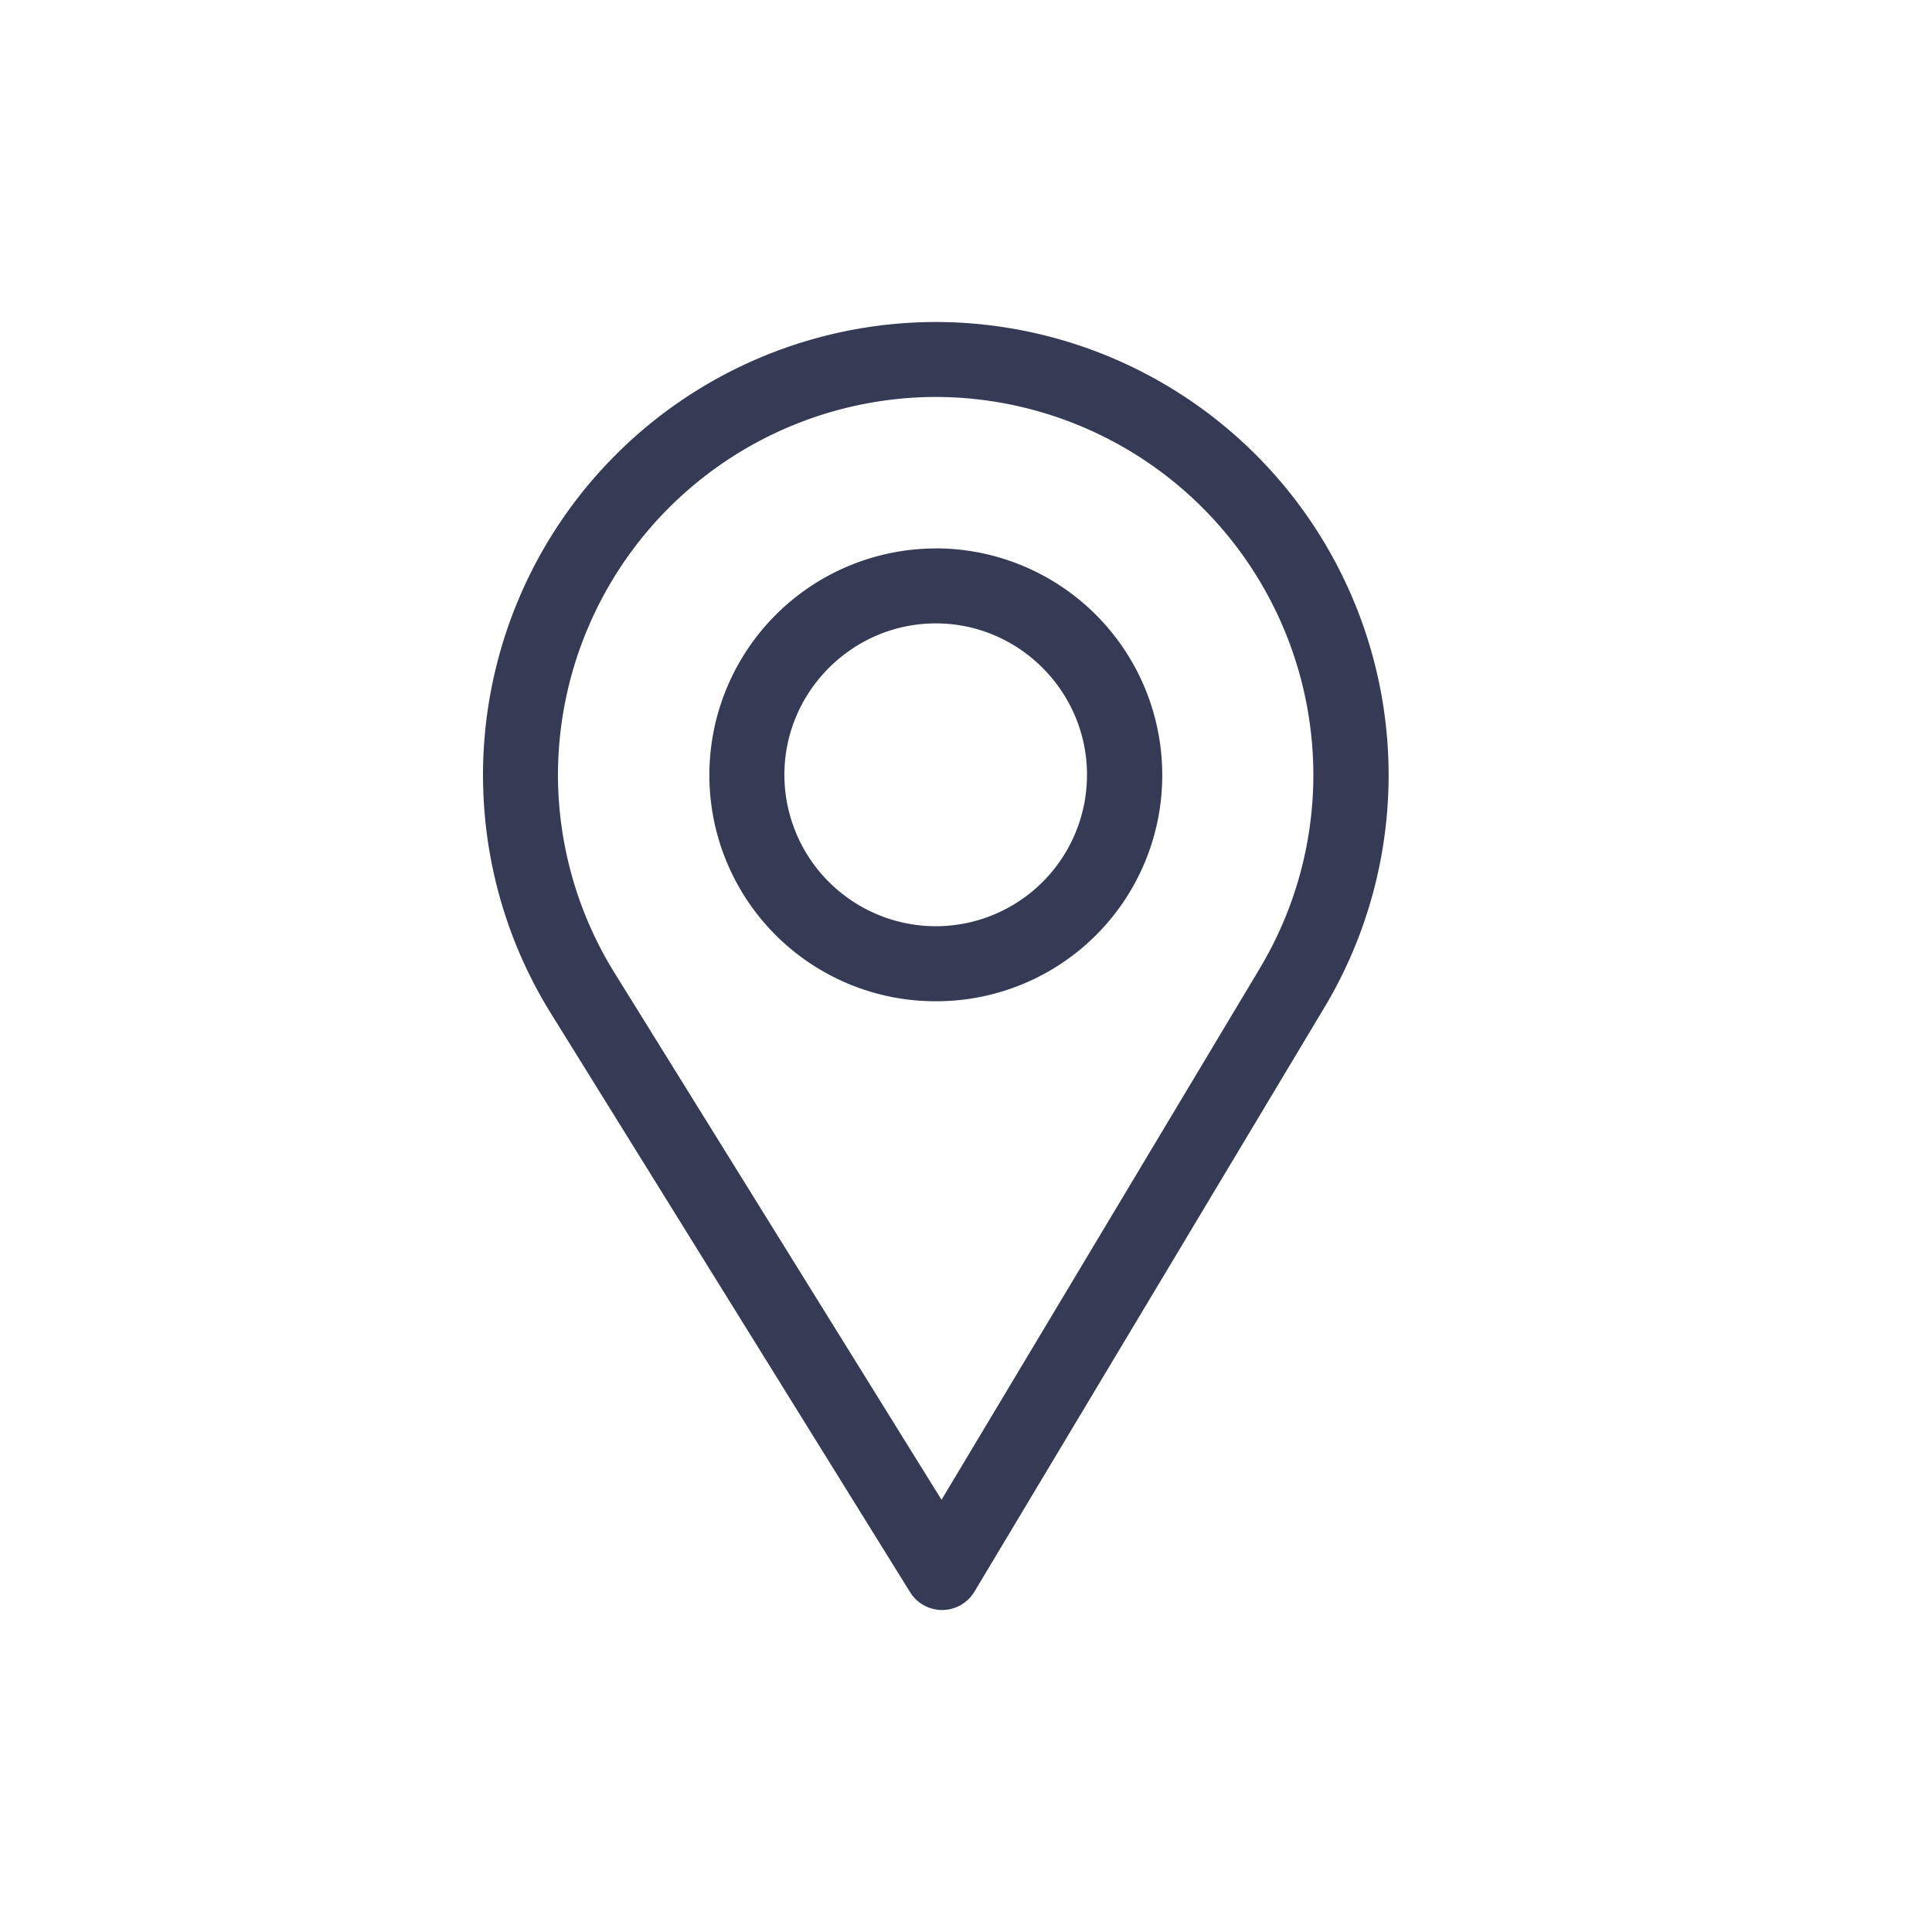 <svg xmlns="http://www.w3.org/2000/svg" width="24" height="24" viewBox="0 0 24 24">
    <g fill="none" fill-rule="evenodd">
        <path d="M0 0h24v24H0z"/>
        <path fill="#353B54" fill-rule="nonzero" d="M11.625 4A5.631 5.631 0 0 0 6 9.625c0 1.048.29 2.07.84 2.958l4.465 7.195a.469.469 0 0 0 .398.222h.004a.469.469 0 0 0 .398-.228l4.352-7.265c.519-.869.793-1.865.793-2.882A5.631 5.631 0 0 0 11.625 4zm4.027 8.026l-3.956 6.605-4.06-6.542a4.682 4.682 0 0 1-.705-2.464 4.704 4.704 0 0 1 4.694-4.694 4.7 4.7 0 0 1 4.69 4.694c0 .848-.231 1.678-.663 2.4z"/>
        <path fill="#353B54" fill-rule="nonzero" d="M11.625 6.813a2.816 2.816 0 0 0-2.813 2.812 2.809 2.809 0 0 0 2.813 2.813 2.807 2.807 0 0 0 2.813-2.813 2.816 2.816 0 0 0-2.813-2.813zm0 4.693a1.883 1.883 0 0 1-1.881-1.881c0-1.034.847-1.881 1.881-1.881s1.878.847 1.878 1.881a1.88 1.88 0 0 1-1.878 1.881z"/>
    </g>
</svg>
